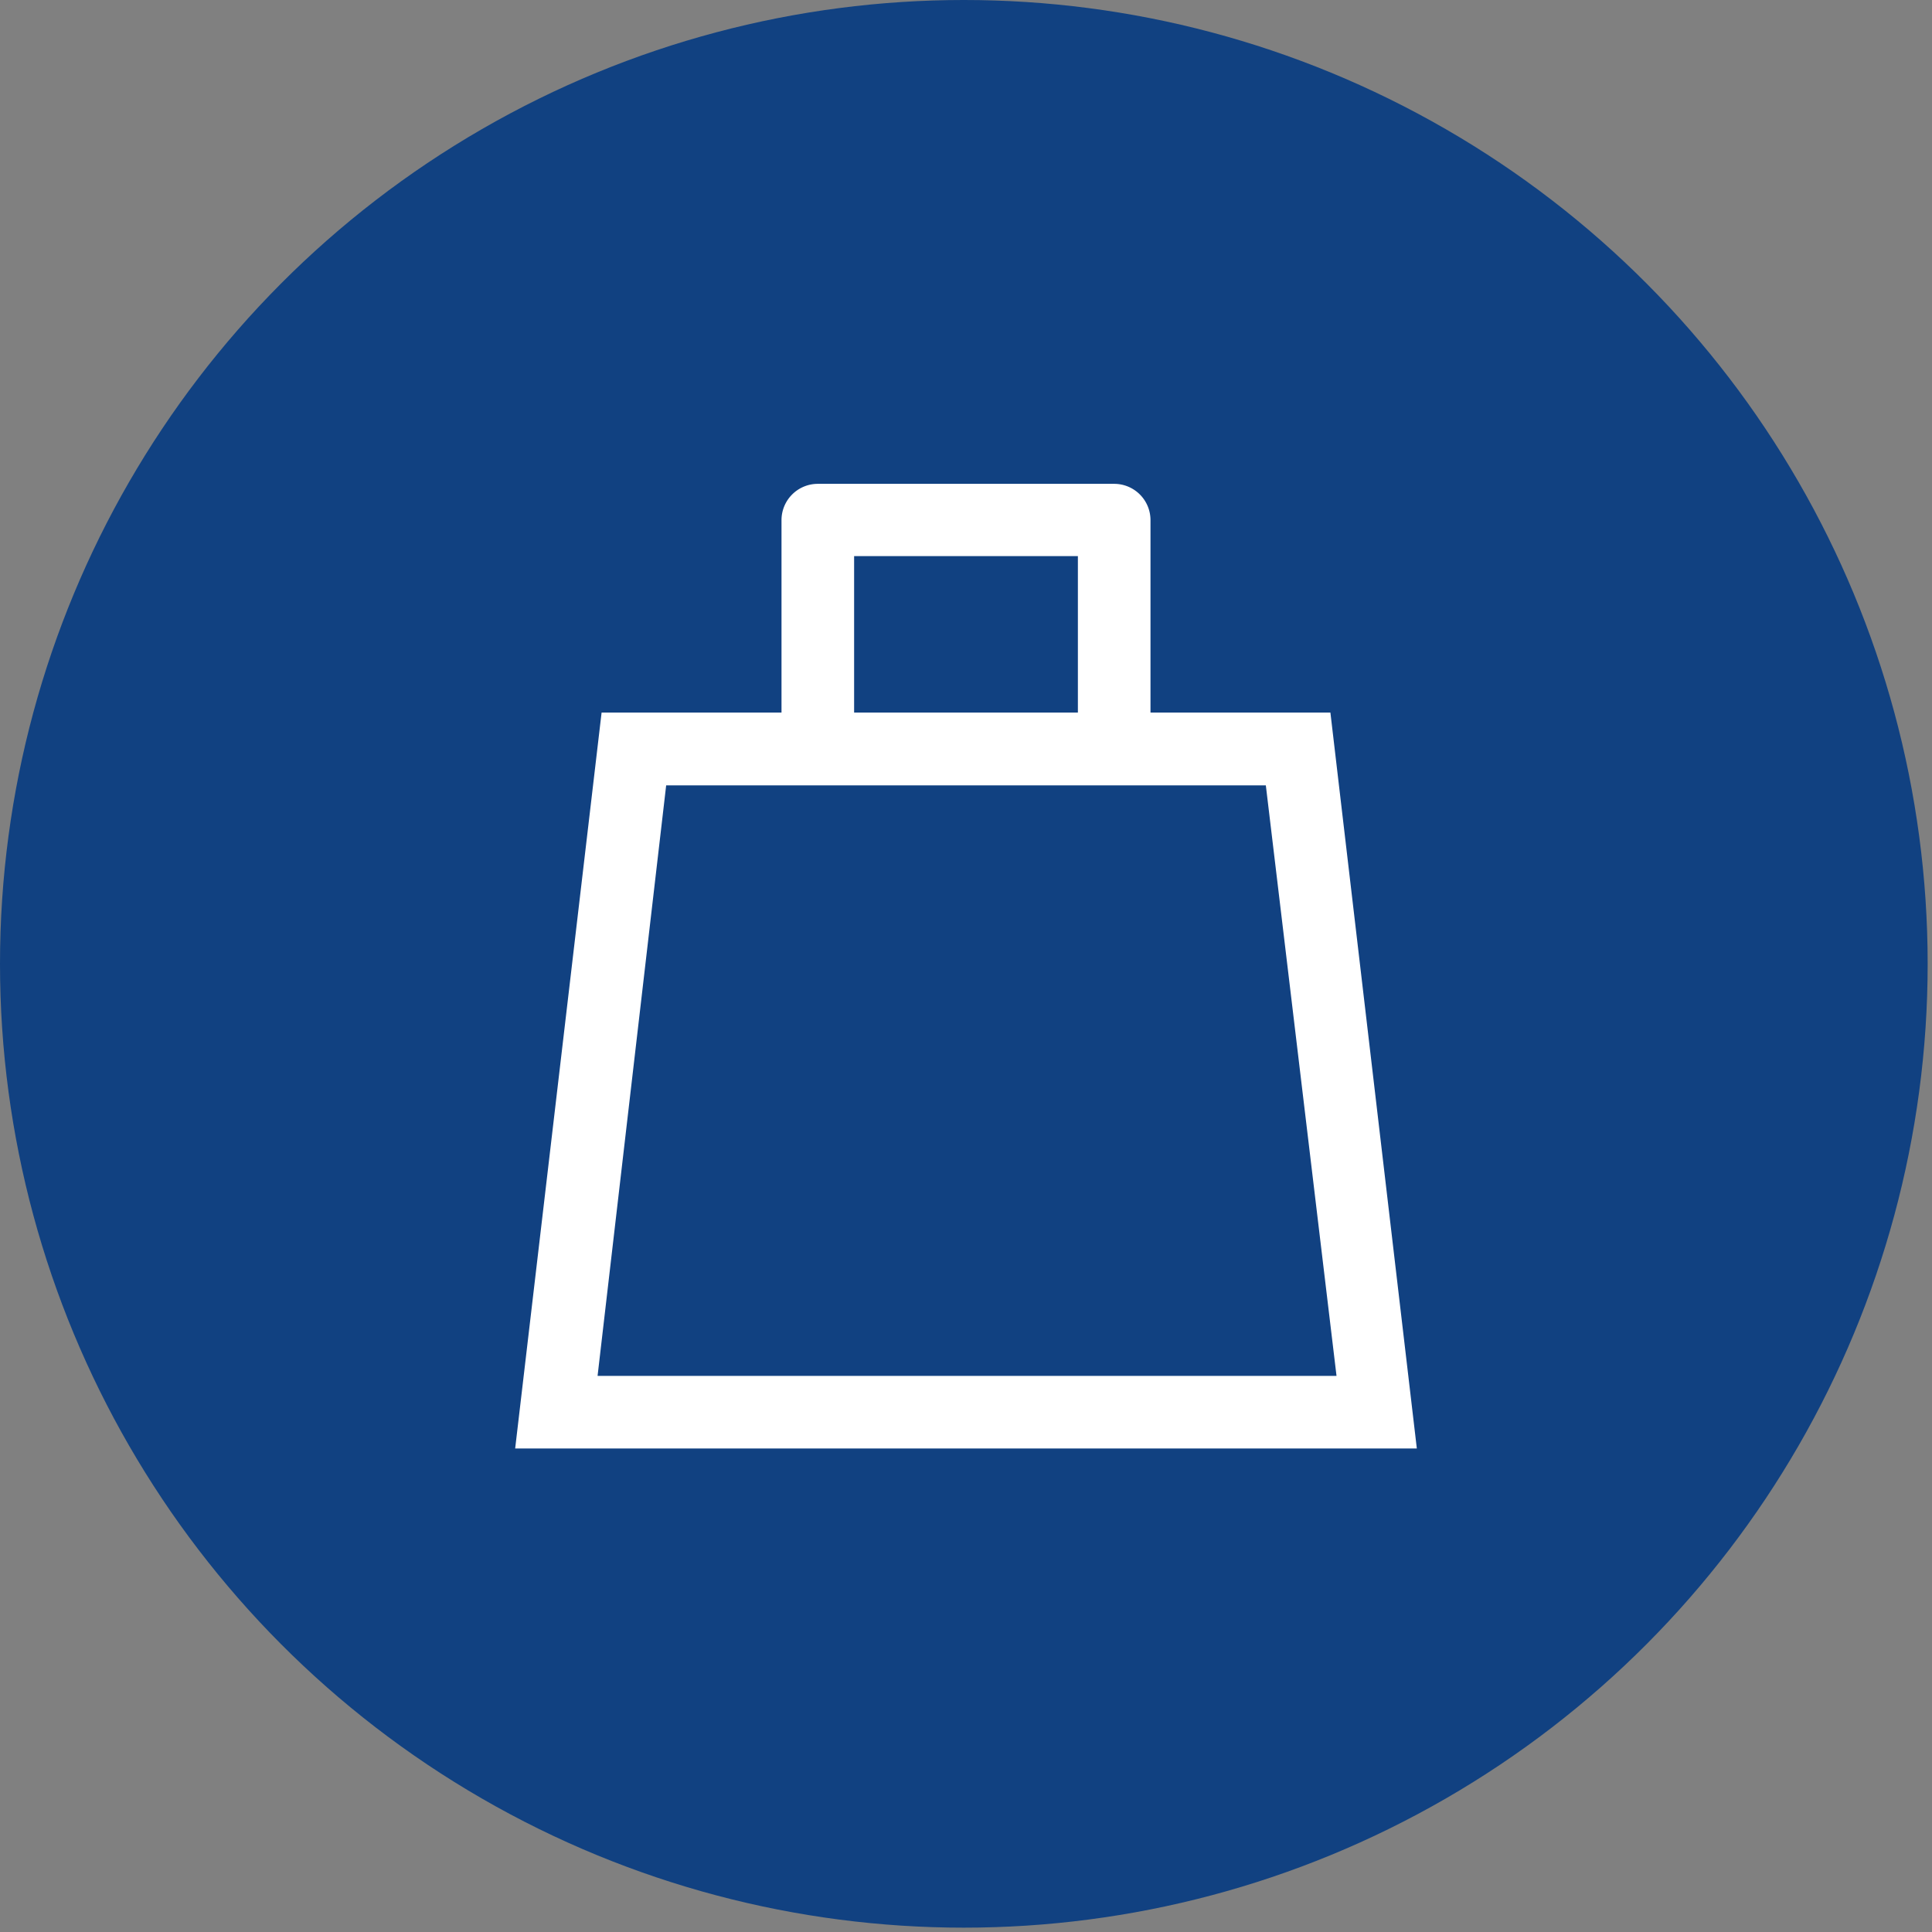 <svg xmlns="http://www.w3.org/2000/svg" viewBox="0 0 120.27 120.27"><rect x="0" y="0" width="120.27" height="120.27" fill="#808080" stroke="none"/><title>Untitled-4</title><circle cx="60" cy="60" r="60" style="fill:#114181"/><path d="M88.2,90.17H32.07l5.38-45.81H82.82Zm-51-4.52h46L78.8,48.89H41.47Z" style="fill:#fff"/><path d="M69.36,46.64a2.26,2.26,0,0,1-2.26-2.26V34.62H53.17v9.76a2.26,2.26,0,1,1-4.52,0v-12a2.26,2.26,0,0,1,2.26-2.26H69.36a2.26,2.26,0,0,1,2.26,2.26v12A2.26,2.26,0,0,1,69.36,46.64Z" style="fill:#fff"/></svg>